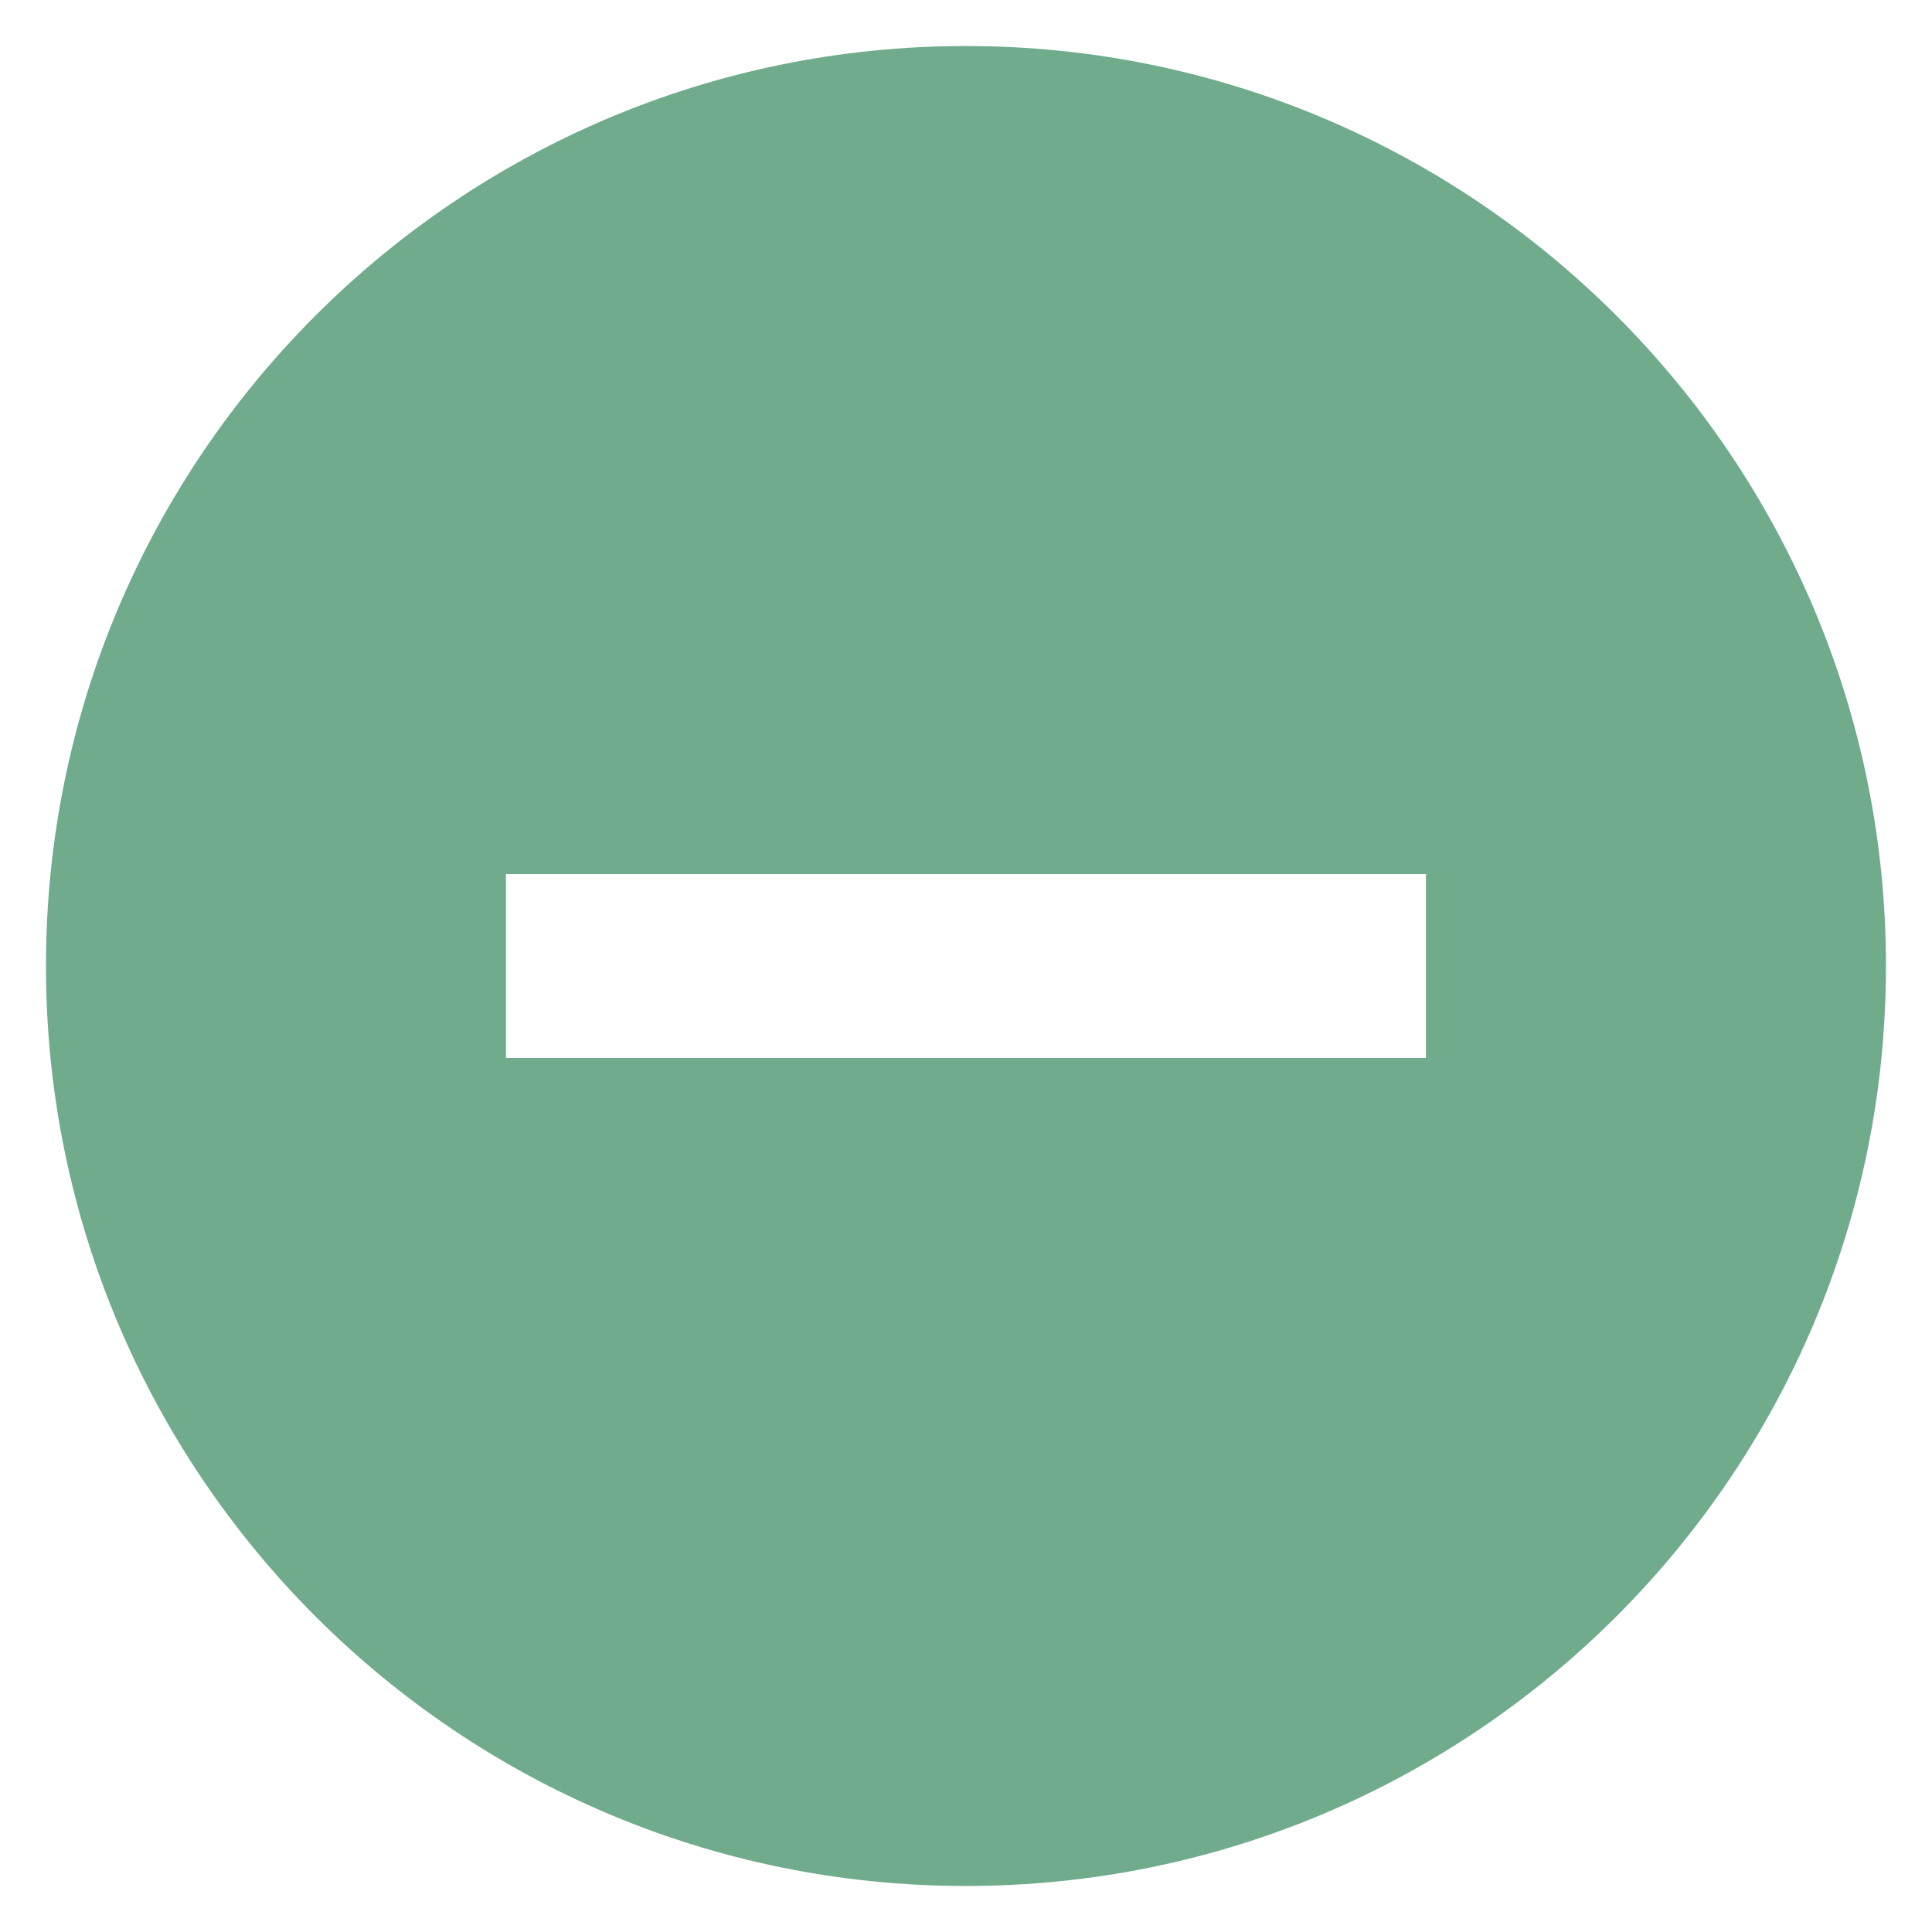 <svg width="28" height="28" viewBox="0 0 28 28" fill="none" xmlns="http://www.w3.org/2000/svg">
<path d="M13.999 0.667C6.639 0.667 0.666 6.64 0.666 14C0.666 21.36 6.639 27.333 13.999 27.333C21.359 27.333 27.333 21.36 27.333 14C27.333 6.64 21.359 0.667 13.999 0.667ZM20.666 15.333H7.333V12.667H20.666V15.333Z" fill="#70AC8C"/>
</svg>
